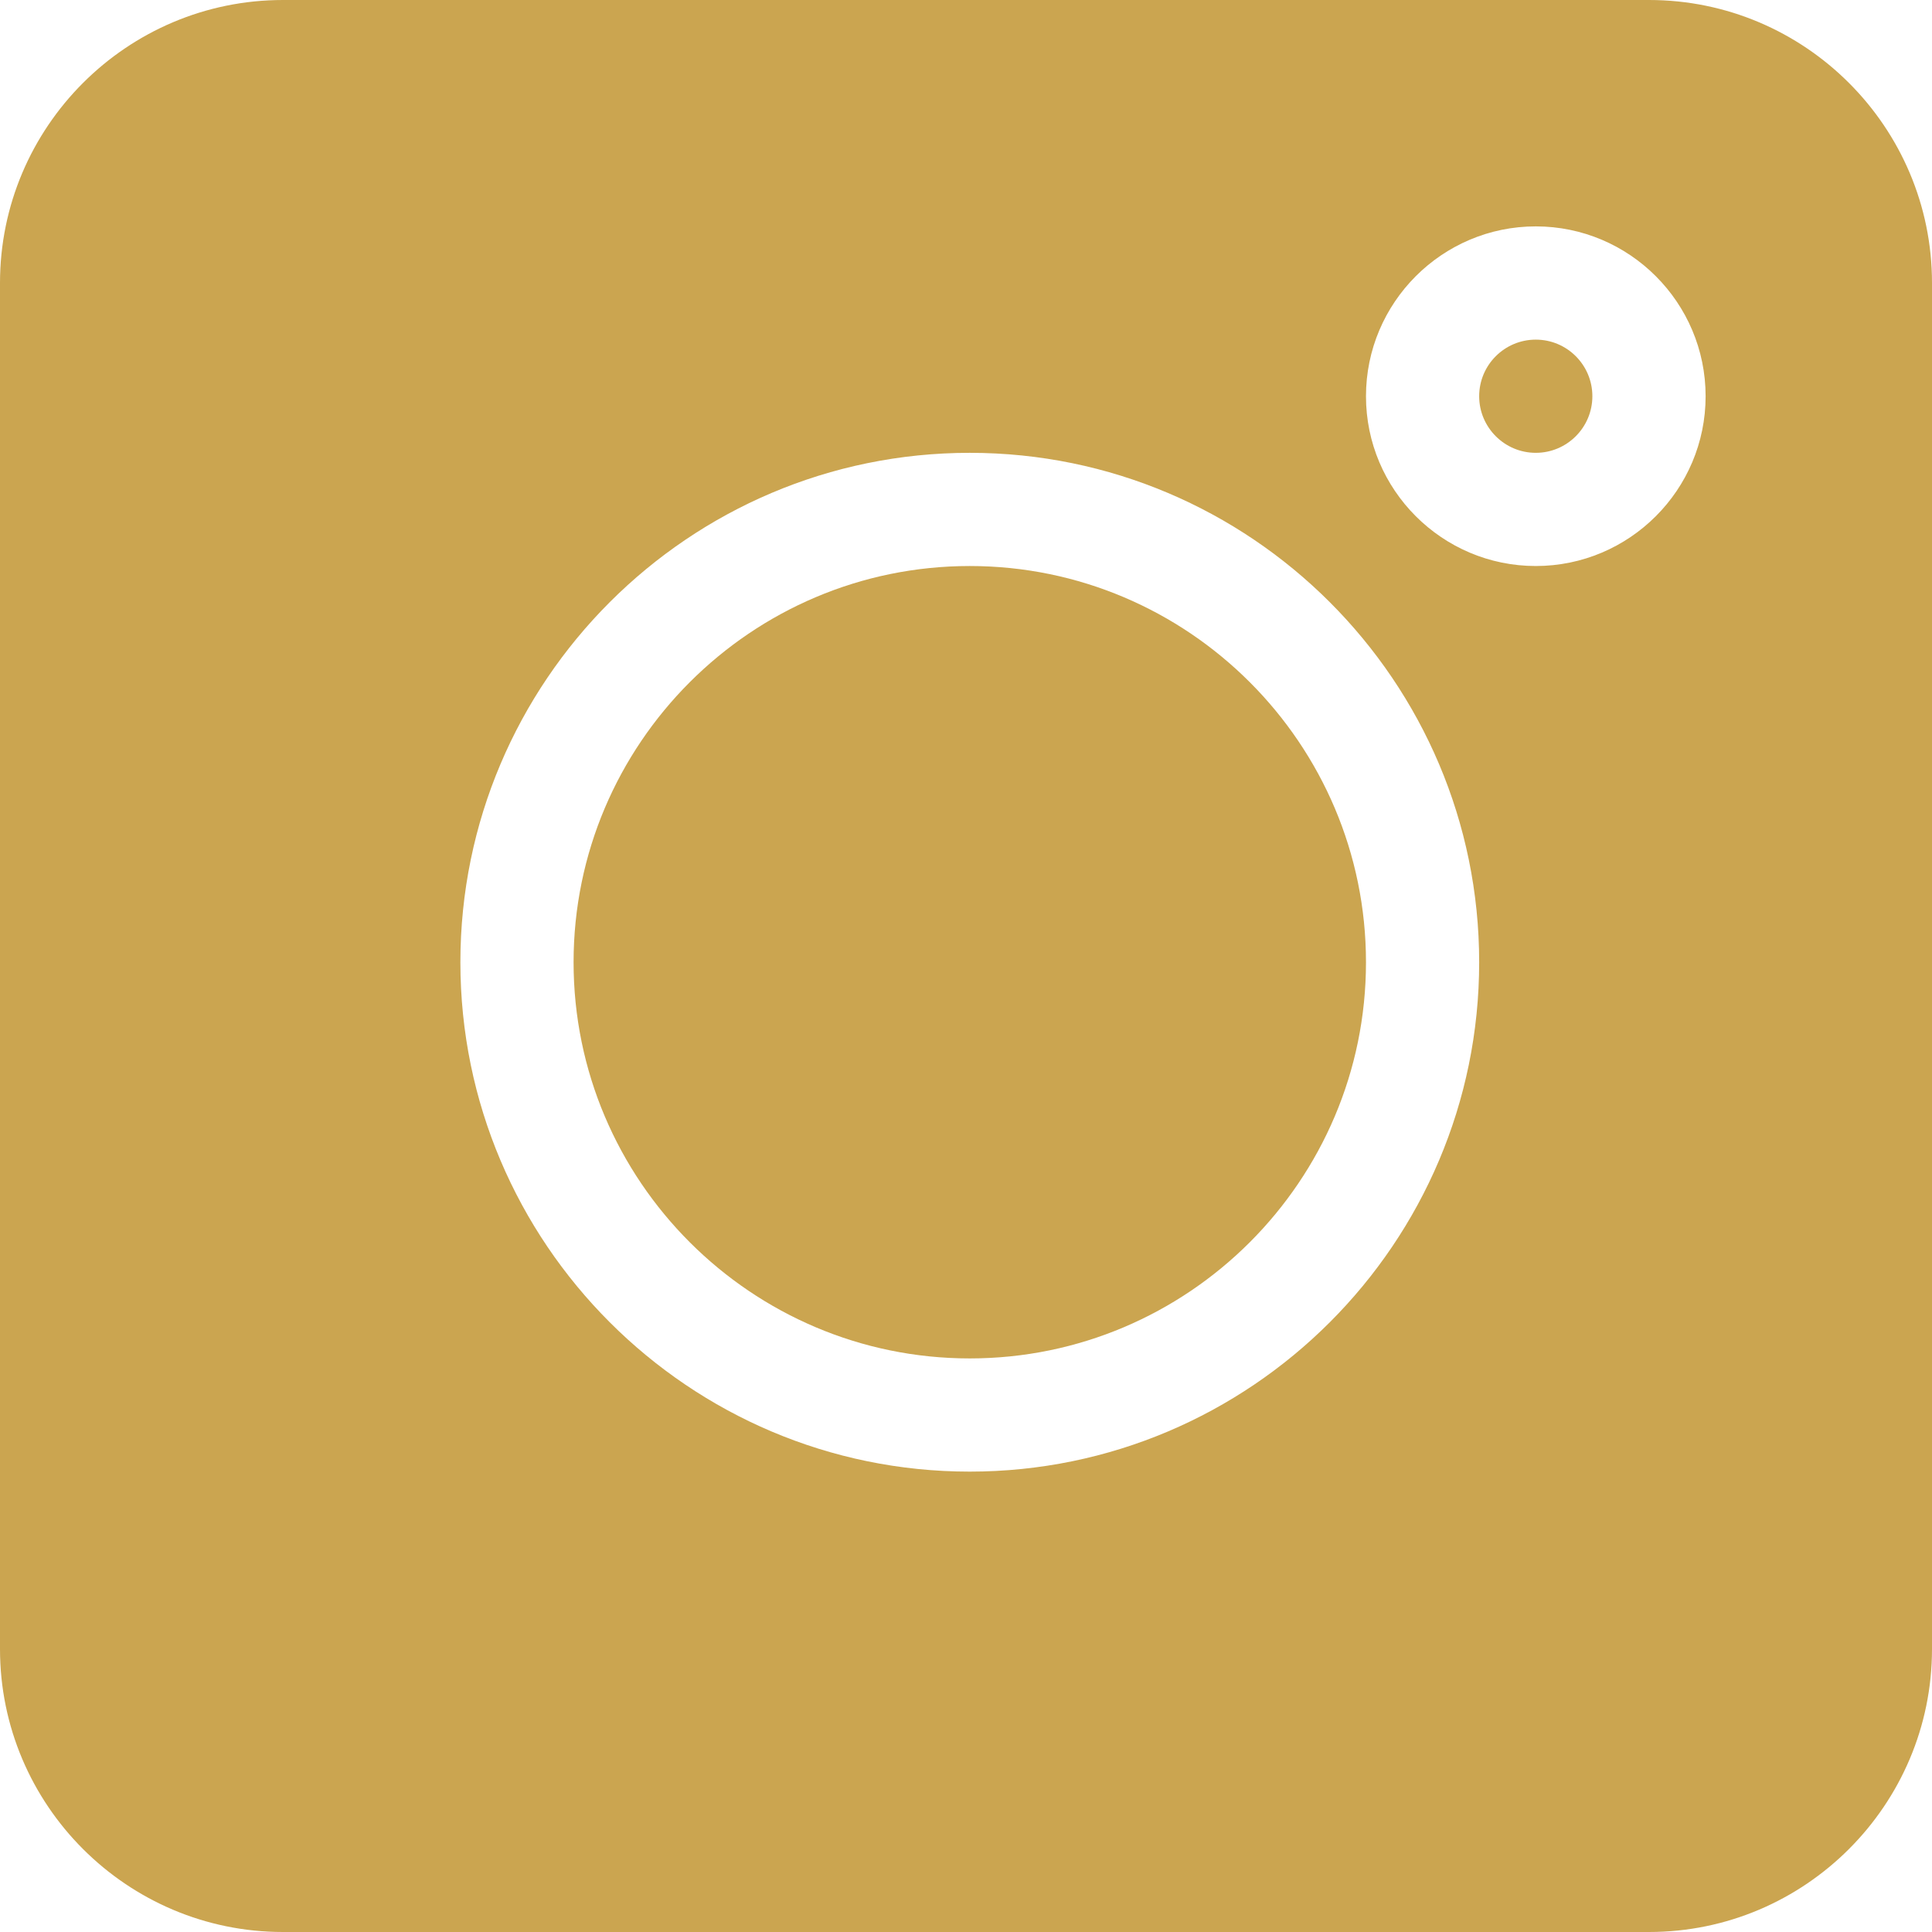 <svg width="34" height="34" viewBox="0 0 34 34" fill="none" xmlns="http://www.w3.org/2000/svg">
<path d="M29.02 0H4.98C2.234 0 0 2.234 0 4.98V29.02C0 31.765 2.234 34 4.98 34H29.02C31.765 34 34 31.765 34 29.02V4.98C34 2.234 31.765 0 29.02 0ZM17.066 25.898C12.123 25.898 8.102 21.877 8.102 16.934C8.102 11.99 12.123 7.969 17.066 7.969C22.01 7.969 26.031 11.99 26.031 16.934C26.031 21.877 22.01 25.898 17.066 25.898ZM27.027 9.961C25.38 9.961 24.039 8.62 24.039 6.973C24.039 5.325 25.38 3.984 27.027 3.984C28.675 3.984 30.016 5.325 30.016 6.973C30.016 8.62 28.675 9.961 27.027 9.961Z" fill="#CBA550"/>
<path d="M27.027 5.977C26.478 5.977 26.031 6.423 26.031 6.973C26.031 7.522 26.478 7.969 27.027 7.969C27.577 7.969 28.023 7.522 28.023 6.973C28.023 6.423 27.577 5.977 27.027 5.977Z" fill="#CBA550"/>
<path d="M17.066 9.961C13.222 9.961 10.094 13.089 10.094 16.934C10.094 20.778 13.222 23.906 17.066 23.906C20.911 23.906 24.039 20.778 24.039 16.934C24.039 13.089 20.911 9.961 17.066 9.961Z" fill="#CBA550"/>
</svg>
